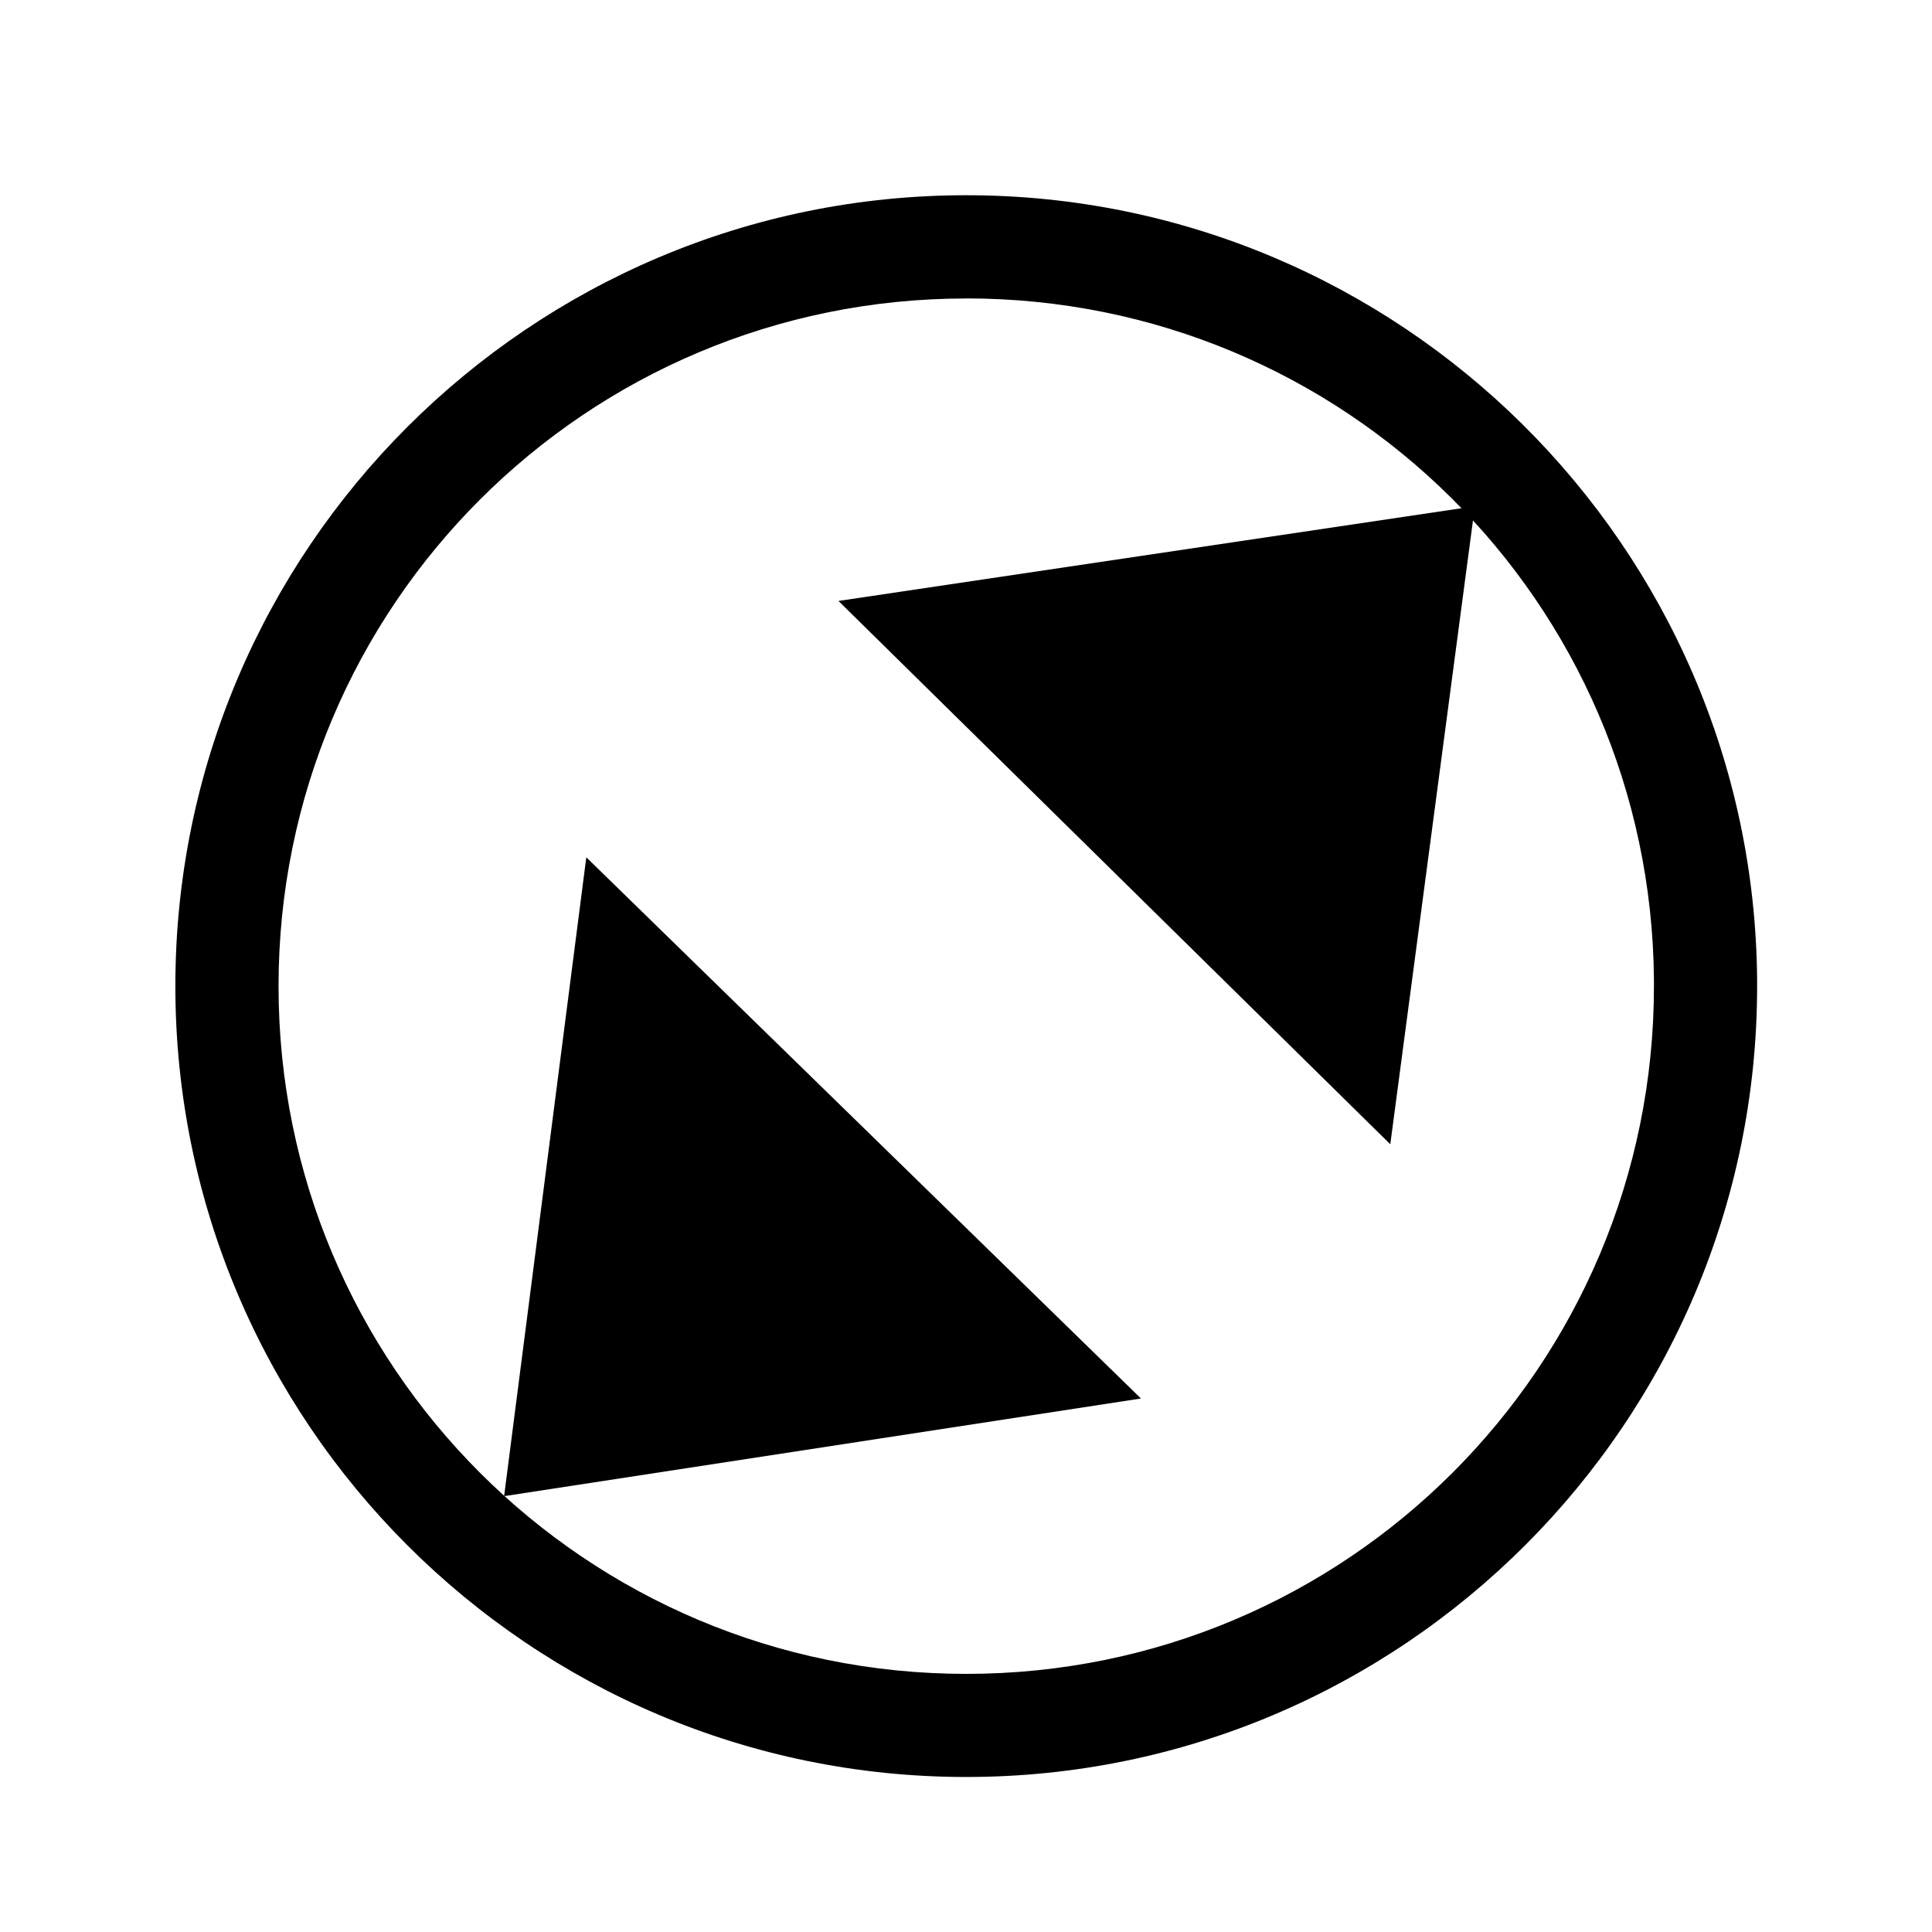 <?xml version="1.0" encoding="UTF-8" standalone="no"?>
<!-- Created with Inkscape (http://www.inkscape.org/) -->

<svg
   xmlns:dc="http://purl.org/dc/elements/1.1/"
   xmlns:cc="http://creativecommons.org/ns#"
   xmlns:rdf="http://www.w3.org/1999/02/22-rdf-syntax-ns#"
   xmlns:svg="http://www.w3.org/2000/svg"
   xmlns="http://www.w3.org/2000/svg"
   xmlns:sodipodi="http://sodipodi.sourceforge.net/DTD/sodipodi-0.dtd"
   xmlns:inkscape="http://www.inkscape.org/namespaces/inkscape"
   id="expand"
   height="24"
   width="24"
   version="1.1"
   inkscape:version="0.48.4 r9939"
   sodipodi:docname="expand.svg">
  <defs
     id="defs12" />
  <sodipodi:namedview
     pagecolor="#ffffff"
     bordercolor="#666666"
     borderopacity="1"
     objecttolerance="10"
     gridtolerance="10"
     guidetolerance="10"
     inkscape:pageopacity="0"
     inkscape:pageshadow="2"
     inkscape:window-width="1615"
     inkscape:window-height="1026"
     id="namedview10"
     showgrid="true"
     inkscape:zoom="19.666667"
     inkscape:cx="5.7502114"
     inkscape:cy="12"
     inkscape:window-x="65"
     inkscape:window-y="24"
     inkscape:window-maximized="1"
     inkscape:current-layer="g3805">
    <inkscape:grid
       type="xygrid"
       id="grid3802" />
  </sodipodi:namedview>
  <g
     id="g3805"
     transform="translate(0,-1028.4)">
    <g
       id="g3796"
       transform="matrix(0.902,0,0,0.902,1.179,102.209)">
      <path
         id="path3765-3"
         d="m 12,1029.508 c -6.008,0 -10.892,4.884 -10.892,10.892 0,6.008 4.884,10.892 10.892,10.892 6.008,0 10.892,-4.884 10.892,-10.892 l 0,-0.089 C 22.843,1034.339 17.973,1029.508 12,1029.508 z m 0,1.421 c 5.206,0 9.429,4.177 9.471,9.383 l 0,0.089 c 0,5.237 -4.235,9.471 -9.471,9.471 -5.237,0 -9.471,-4.235 -9.471,-9.471 0,-5.237 4.235,-9.471 9.471,-9.471 z"
         style="fill-opacity:1;stroke-width:0;stroke-linecap:square;stroke-miterlimit:4;stroke-opacity:1;stroke-dasharray:none"
         inkscape:connector-curvature="0" />
      <g
         id="g3873"
         transform="matrix(0.695,0.682,-0.682,0.695,713.165,309.692)"
         style="stroke-width:0">
        <path
           id="path3853"
           transform="matrix(0.634,-0.109,0.143,0.486,20.431,1031)"
           d="m -7.232,11.455 -8.218,-1.862 -8.218,-1.862 5.722,-6.186 5.722,-6.186 2.496,8.048 z"
           inkscape:connector-curvature="0" />
        <path
           id="path3853-3"
           transform="matrix(-0.634,0.112,-0.145,-0.486,3.601,1048.8)"
           d="m -7.232,11.455 -8.218,-1.862 -8.218,-1.862 5.722,-6.186 5.722,-6.186 2.496,8.048 z"
           inkscape:connector-curvature="0" />
      </g>
    </g>
  </g>
</svg>
